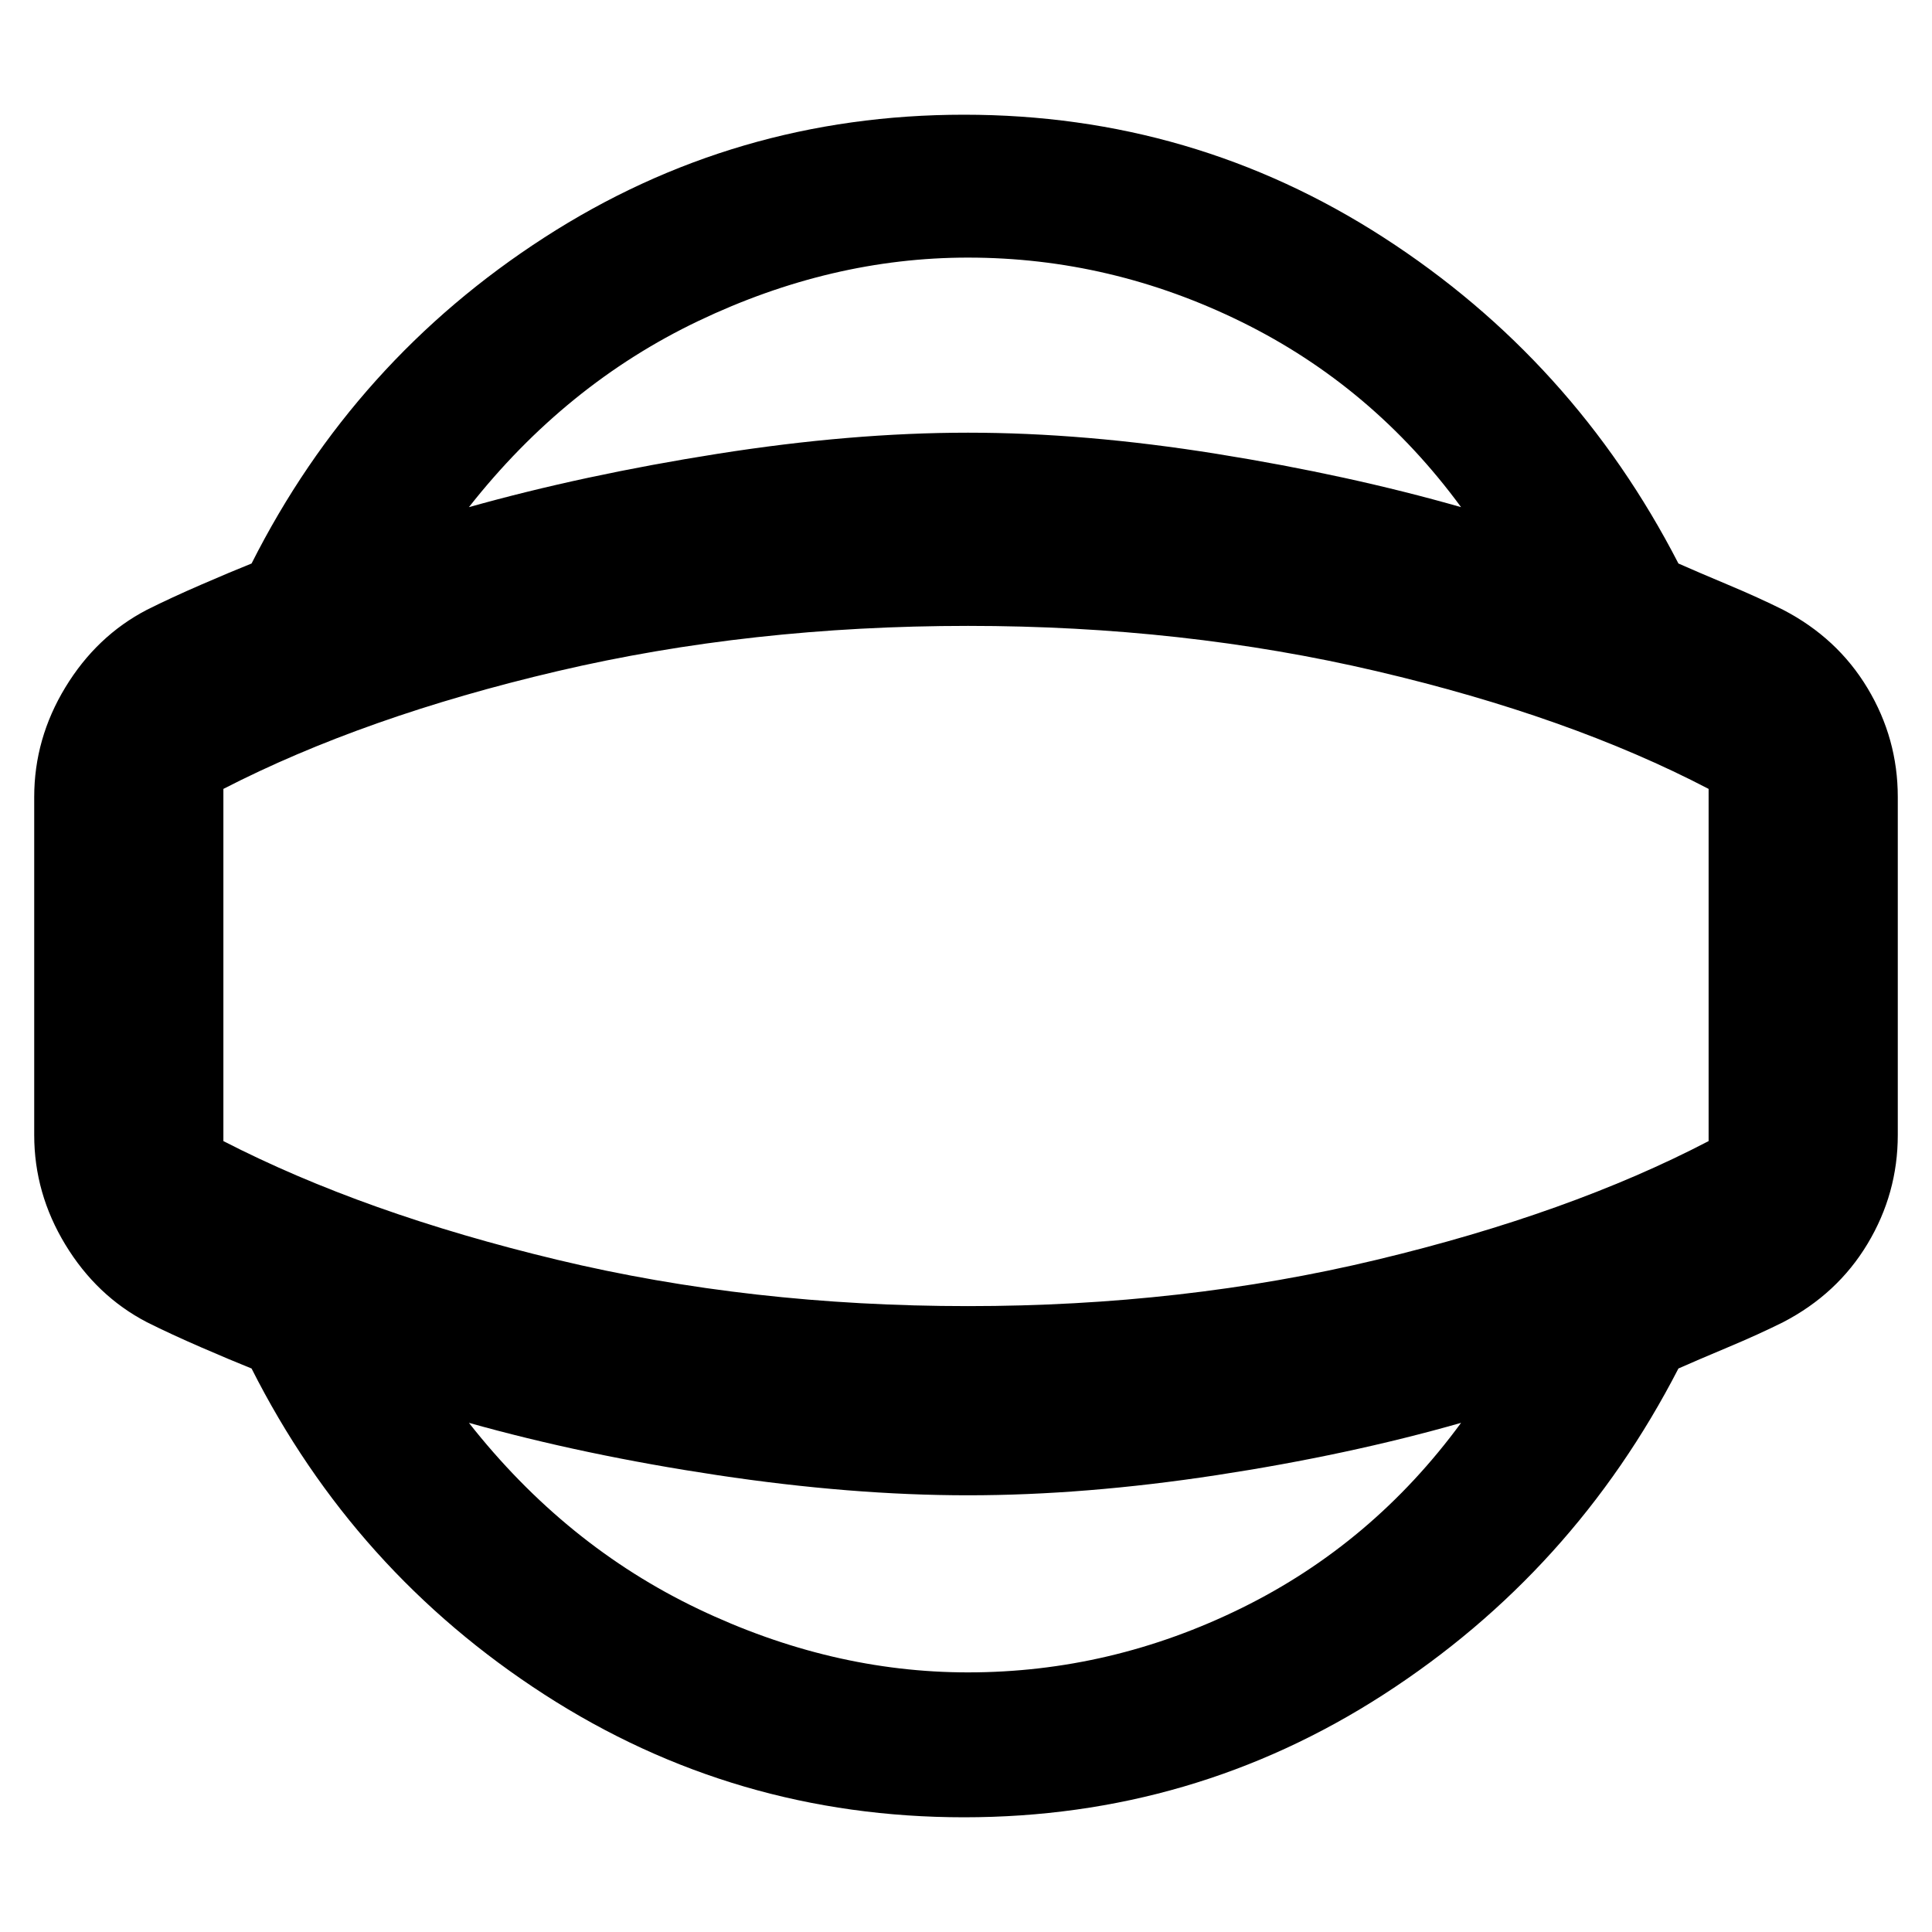 <svg xmlns="http://www.w3.org/2000/svg" height="48" width="48"><path d="M23.95 45.15q-5.7 0-10.425-3.05Q8.8 39.05 6.25 34q-.5-.2-1.25-.525t-1.35-.625q-1.25-.65-2.025-1.925Q.85 29.65.85 28.2v-8.4q0-1.45.775-2.725Q2.4 15.8 3.65 15.15q.6-.3 1.35-.625.75-.325 1.25-.525 2.55-5.05 7.275-8.1Q18.25 2.85 23.95 2.85q5.7 0 10.425 3.05Q39.1 8.95 41.7 14q.45.2 1.225.525.775.325 1.375.625 1.35.7 2.1 1.95t.75 2.7v8.4q0 1.45-.75 2.7-.75 1.25-2.1 1.95-.6.3-1.375.625T41.7 34q-2.6 5.05-7.325 8.1T23.95 45.15Zm.1-3.6q3.55 0 6.8-1.6t5.45-4.6q-2.8.8-6.075 1.3-3.275.5-6.175.5t-6.225-.5q-3.325-.5-6.175-1.3 2.4 3.05 5.7 4.625 3.3 1.575 6.7 1.575Zm0-17.55Zm0-17.6q-3.4 0-6.7 1.575-3.3 1.575-5.7 4.625 2.85-.8 6.175-1.325 3.325-.525 6.225-.525 2.9 0 6.175.525T36.3 12.6q-2.2-3-5.45-4.6-3.25-1.6-6.8-1.6Zm0 26.05q5.35 0 10.15-1.15 4.8-1.15 8.25-2.95V19.6Q39 17.8 34.2 16.675q-4.8-1.125-10.15-1.125-5.4 0-10.2 1.125-4.8 1.125-8.3 2.925v8.75q3.5 1.8 8.3 2.95 4.8 1.15 10.2 1.15Z"/></svg>